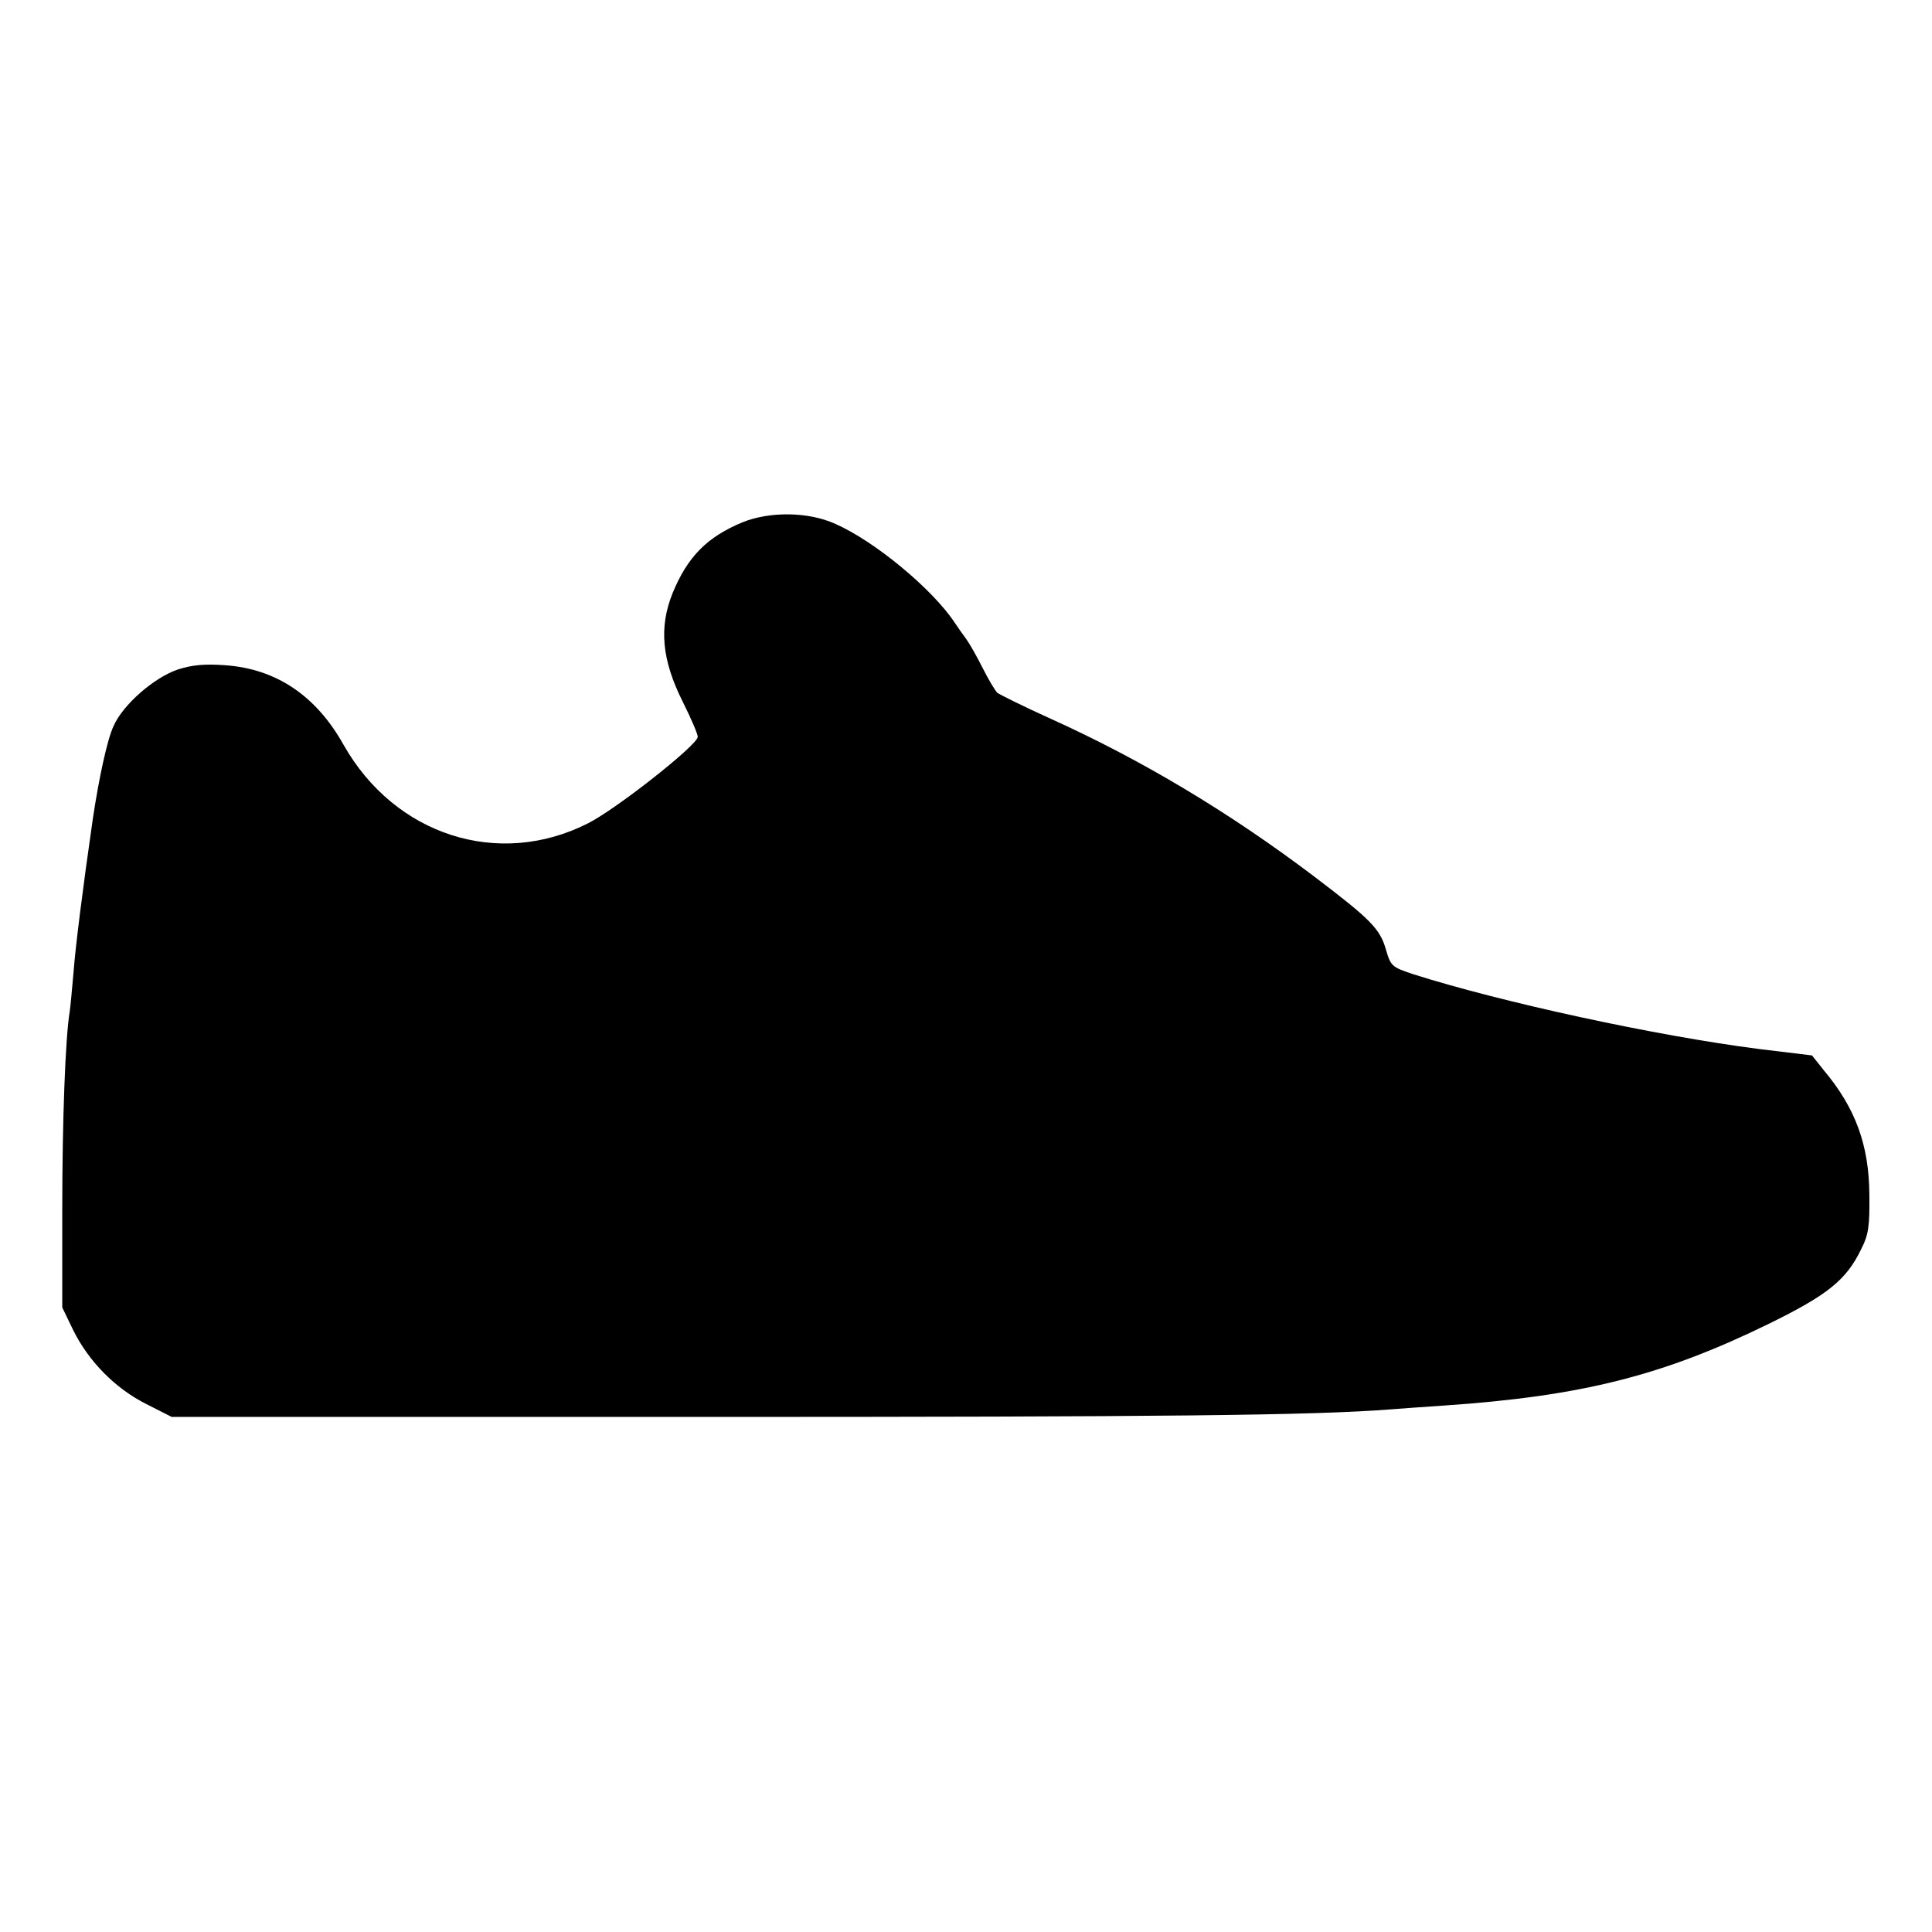 <?xml version="1.0" standalone="no"?>
<!DOCTYPE svg PUBLIC "-//W3C//DTD SVG 20010904//EN"
 "http://www.w3.org/TR/2001/REC-SVG-20010904/DTD/svg10.dtd">
<svg version="1.0" xmlns="http://www.w3.org/2000/svg"
 width="512pt" height="512pt" viewBox="0 0 512 512"
 preserveAspectRatio="xMidYMid meet">
<g transform="translate(0,512) scale(0.1,-0.1)"
fill="#000000" stroke="none">
<path d="M1968 3736 c-94 -39 -146 -91 -186 -189 -36 -90 -28 -176 27 -286 23
-46 41 -88 40 -94 -1 -22 -217 -192 -291 -229 -237 -120 -512 -32 -648 209
-73 130 -178 200 -312 210 -56 4 -88 1 -126 -11 -63 -21 -146 -93 -171 -150
-17 -36 -39 -139 -55 -246 -27 -187 -46 -339 -51 -405 -4 -44 -8 -91 -10 -104
-12 -70 -20 -294 -20 -526 l0 -260 29 -60 c41 -83 112 -155 194 -196 l67 -34
1405 0 c1228 0 1620 4 1825 20 28 2 91 7 140 10 368 25 583 80 863 217 155 76
205 116 244 197 20 39 23 61 22 146 -1 131 -37 229 -121 329 l-31 39 -140 17
c-274 35 -683 124 -916 198 -57 19 -60 21 -73 65 -16 56 -40 80 -190 194 -226
171 -459 310 -698 418 -71 32 -135 64 -142 69 -6 6 -24 36 -39 66 -15 30 -35
65 -43 76 -9 12 -23 32 -31 44 -59 89 -212 216 -317 262 -71 32 -173 33 -245
4z"/>
</g>
</svg>
